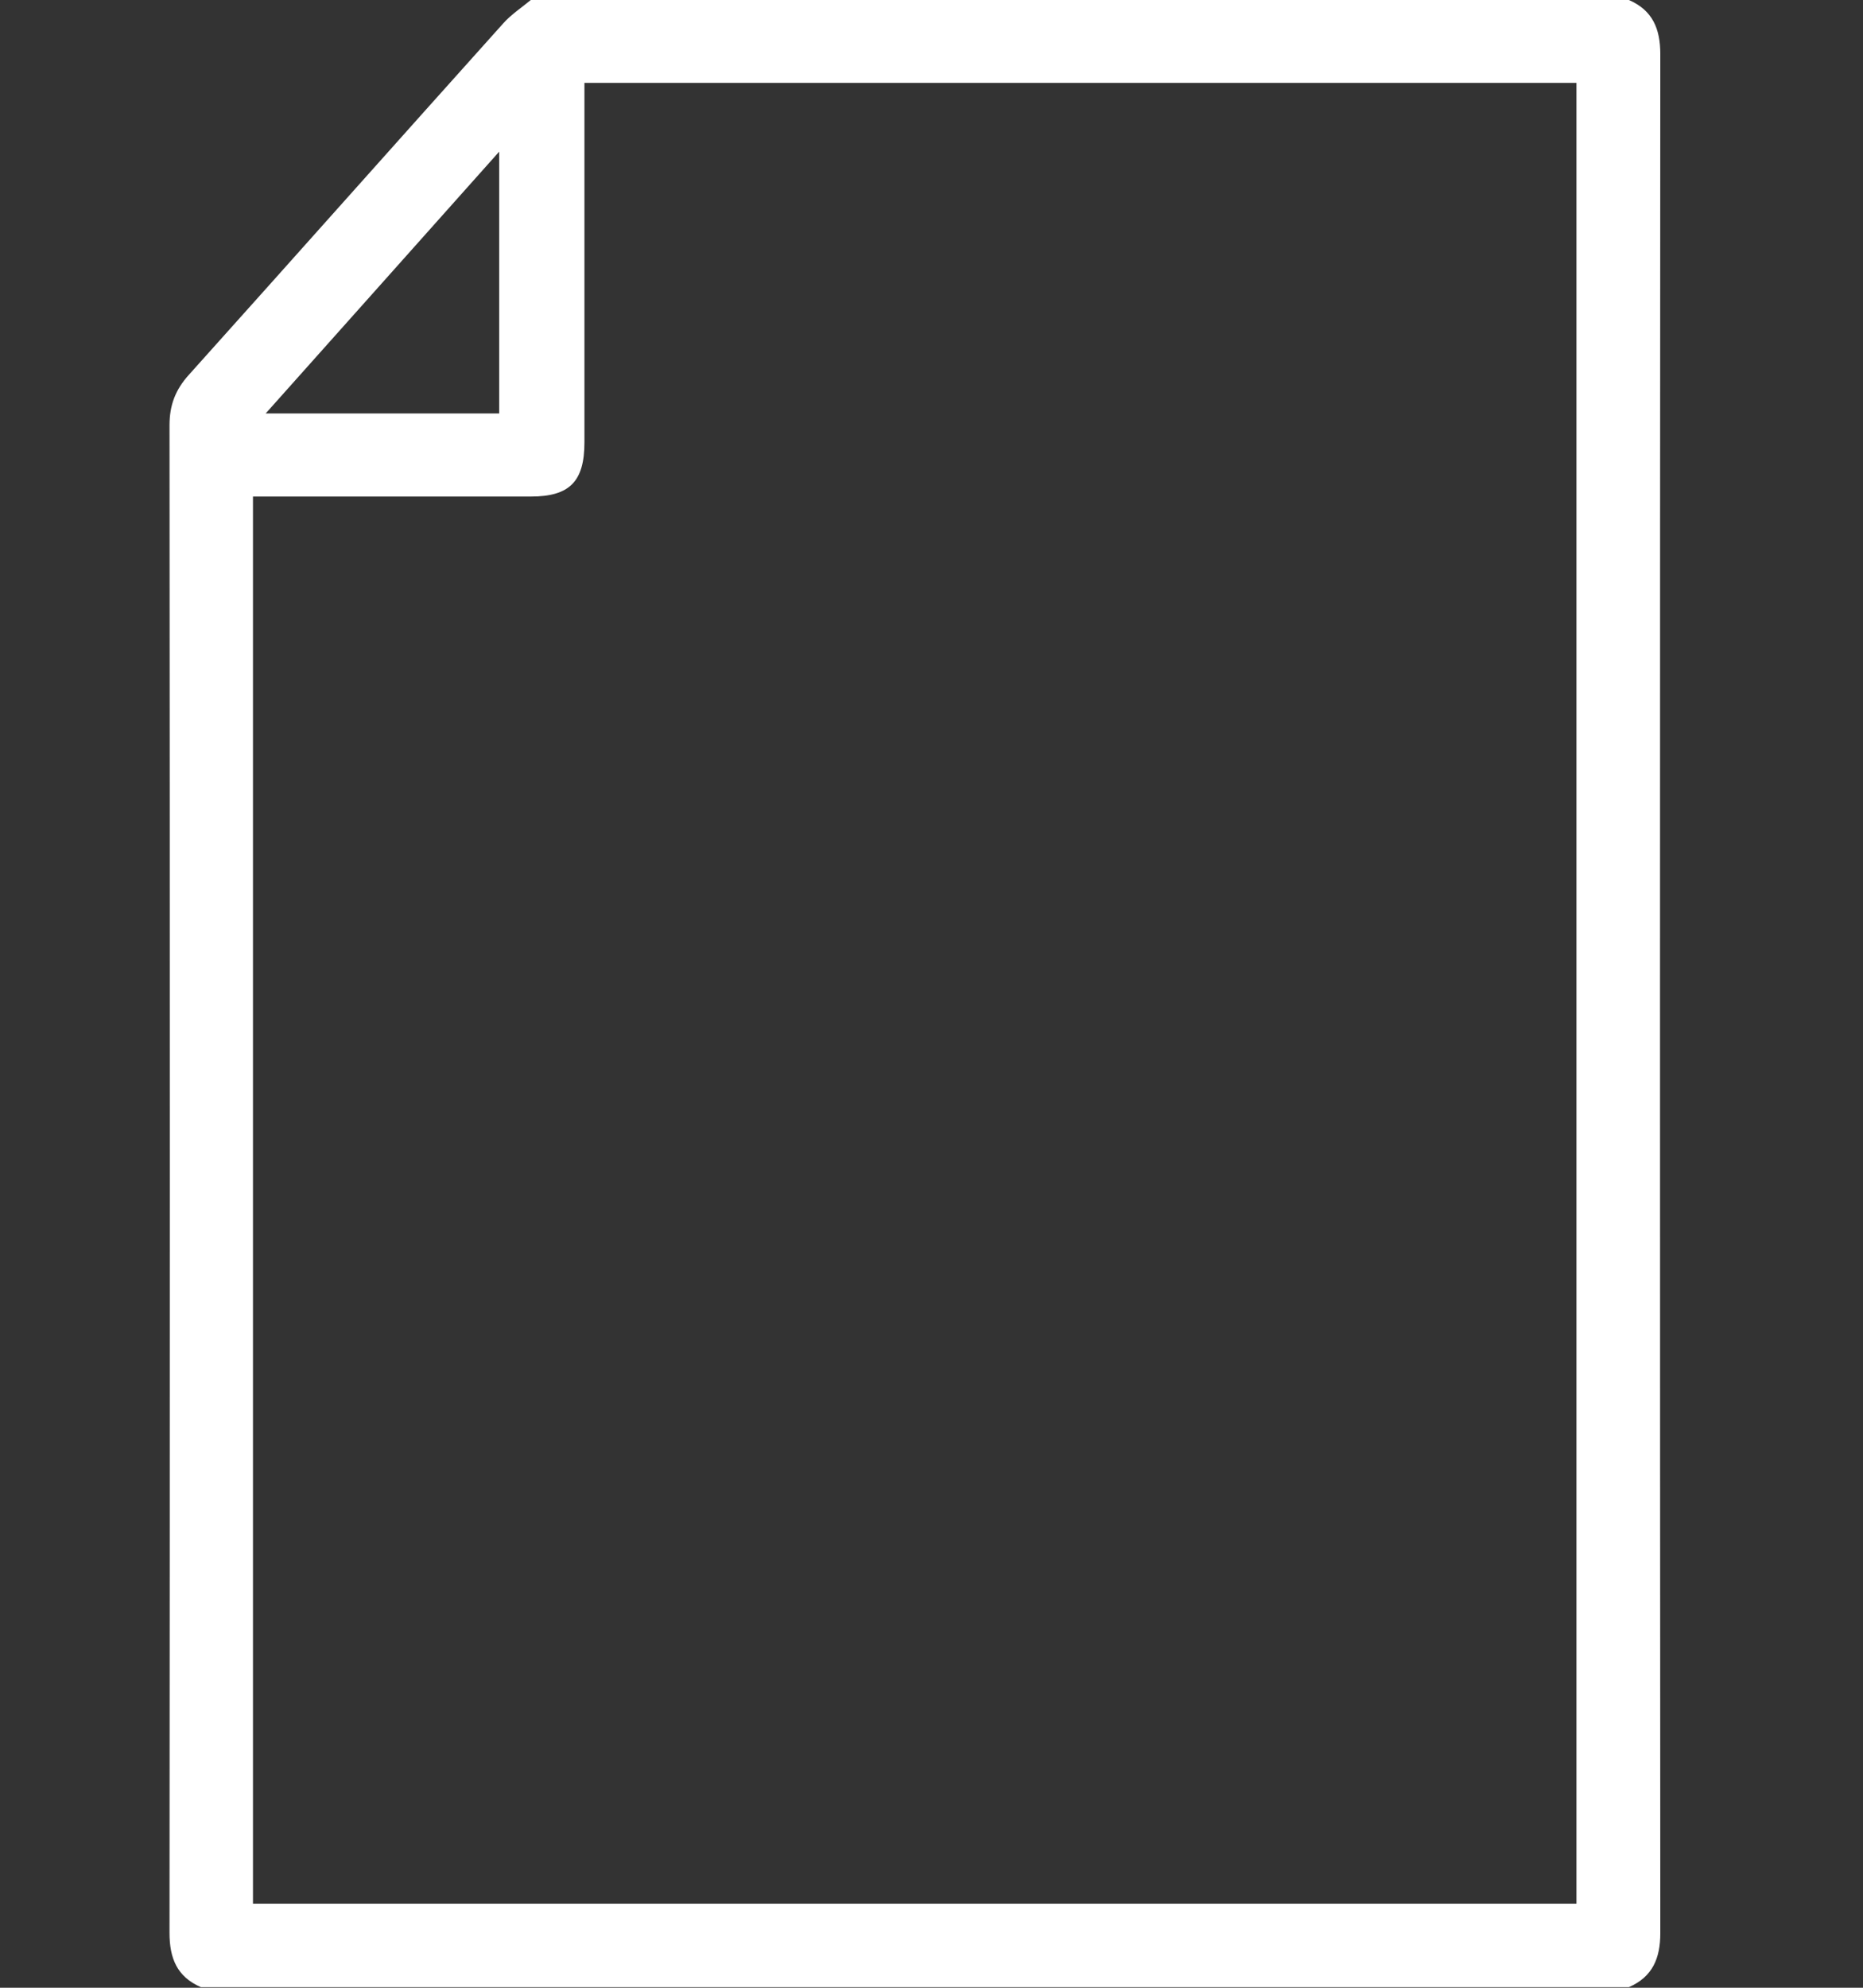 <?xml version="1.0" encoding="utf-8"?>
<!-- Generator: Adobe Illustrator 19.2.0, SVG Export Plug-In . SVG Version: 6.00 Build 0)  -->
<svg version="1.1" xmlns="http://www.w3.org/2000/svg" xmlns:xlink="http://www.w3.org/1999/xlink" x="0px" y="0px"
	 viewBox="0 0 937.5 1000" style="enable-background:new 0 0 937.5 1000;" xml:space="preserve">
<rect x="0" y="0" width="937.5" height="1000" fill="#333333" stroke="none"/>
<style type="text/css">
	.st0{display:none;}
	.st1{display:inline;fill:#FFFFFF;}
	.st2{fill:#FFFFFF;}
	.st3{fill:none;}
</style>
<g id="Layer_1" class="st0">
	<path class="st1" d="M0,500.3C0,586.5,21,664.7,63,735c42,72.5,98.9,129.6,170.8,171.3s150.1,62.5,234.7,62.5
		c84.9,0,163.5-20.8,235.7-62.5c72.2-42,129.1-99,170.6-171s62.2-150.4,62.2-235c0-85.9-20.8-164.5-62.5-235.7
		c-42-72.2-99-129.1-171-170.6s-150.4-62.2-235-62.2c-86.2,0-164.5,21-234.7,63c-72.5,42-129.6,98.9-171.3,170.8S0,415.7,0,500.3
		L0,500.3z M78.1,500.3c0-52.1,10.2-102.3,30.7-150.8s48.5-90.3,83.9-125.4c35.5-35.5,77.3-63.4,125.4-83.7s98.3-30.5,150.3-30.5
		s102.3,10.2,150.8,30.5c48.5,20.3,90.4,48.2,125.9,83.7c35.1,35.1,62.9,76.9,83.2,125.4c20.3,48.5,30.5,98.7,30.5,150.8
		c0,56-11.5,109.3-34.4,160.1c-22.9,50.8-55.1,94.6-96.6,131.5c-41.5,36.9-88.9,63.7-142.3,80.3V734.5c0-34.2-14-60.8-42-80
		c68.6-6.2,118.8-23.6,150.5-52.2c31.7-28.6,47.6-74,47.6-136.2c0-48.1-14.8-88.7-44.4-121.5c5.9-17.6,8.8-34.5,8.8-50.8
		c0-24.1-5.5-46.2-16.6-66.4c-21.8,0-41.3,3.6-58.6,10.7s-38.4,19.5-63.4,37.1c-30.3-6.8-61.5-10.2-93.7-10.2
		c-36.8,0-71.1,3.7-103,11.2c-24.4-17.9-45.5-30.5-63.2-37.8c-17.7-7.3-37.8-11-60.3-11c-10.7,20.5-16.1,42.6-16.1,66.4
		c0,16.9,2.8,34,8.3,51.2c-29.6,31.9-44.4,72.2-44.4,121c0,62.1,15.8,107.4,47.3,135.7c31.6,28.3,82.1,45.7,151.8,52.2
		c-18.5,12.4-31.4,30.4-38.6,54.2c-15.9,5.5-32.5,8.3-49.8,8.3c-13,0-24.2-2.9-33.7-8.8c-2.9-1.6-5.6-3.3-8.1-5.1
		c-2.4-1.8-5-4-7.6-6.6c-2.6-2.6-4.7-4.6-6.3-6.1c-1.6-1.5-3.7-4-6.3-7.6c-2.6-3.6-4.3-5.9-5.1-6.8s-2.8-3.6-5.9-7.8
		s-4.8-6.5-5.1-6.8c-15.3-20.2-33.5-30.3-54.7-30.3c-11.4,0-17.1,2.4-17.1,7.3c0,2,2.8,5.2,8.3,9.8c10.4,9.1,15.9,14,16.6,14.6
		c7.8,6.2,12.2,10.1,13.2,11.7c9.4,11.7,16.6,24.6,21.5,38.6c18.2,40.7,49.5,61,93.7,61c7.2,0,21.1-1.6,42-4.9v103.5
		c-53.4-16.6-100.8-43.4-142.3-80.3c-41.5-36.9-73.7-80.8-96.6-131.5C89.5,609.6,78.1,556.2,78.1,500.3L78.1,500.3z"/>
</g>
<g id="Layer_2">
	<path class="st2" d="M819.7,999.7c-239.5,0-479.1,0-718.6,0c-12-5.2-15.8-14.5-15.8-27.3c0.2-252.8,0.2-505.7,0-758.5
		c0-10.1,3-17.9,9.8-25.4c52.8-58.8,105.3-117.9,158.1-176.7c4-4.5,9.2-7.9,13.9-11.8c184.2,0,368.4,0,552.6,0
		c11.9,5.2,15.8,14.4,15.8,27.3c-0.2,315.1-0.2,630.2,0,945.2C835.5,985.2,831.6,994.5,819.7,999.7z M127.3,957.7
		c222.7,0,444.1,0,666,0c0-305.6,0-610.6,0-916c-166.5,0-332.2,0-499.2,0c0,4.3,0,8.1,0,11.9c0,56.3,0,112.6,0,168.9
		c0,19.8-7.5,27.3-27,27.3c-43,0-85.9,0-128.9,0c-3.5,0-7,0-10.9,0C127.3,486.3,127.3,721.7,127.3,957.7z M251.2,76.3
		C211.3,121,173.1,163.9,133.7,208c40.6,0,78.8,0,117.5,0C251.2,164.7,251.2,121.9,251.2,76.3z"/>
	<path class="st3" d="M127.3,957.7c0-236,0-471.4,0-707.9c4,0,7.4,0,10.9,0c43,0,85.9,0,128.9,0c19.5,0,26.9-7.5,27-27.3
		c0.1-56.3,0-112.6,0-168.9c0-3.8,0-7.6,0-11.9c167,0,332.7,0,499.2,0c0,305.4,0,610.4,0,916C571.5,957.7,350,957.7,127.3,957.7z"/>
	<path class="st3" d="M251.2,76.3c0,45.6,0,88.4,0,131.7c-38.7,0-76.9,0-117.5,0C173.1,163.9,211.3,121,251.2,76.3z"/>
</g>
</svg>
